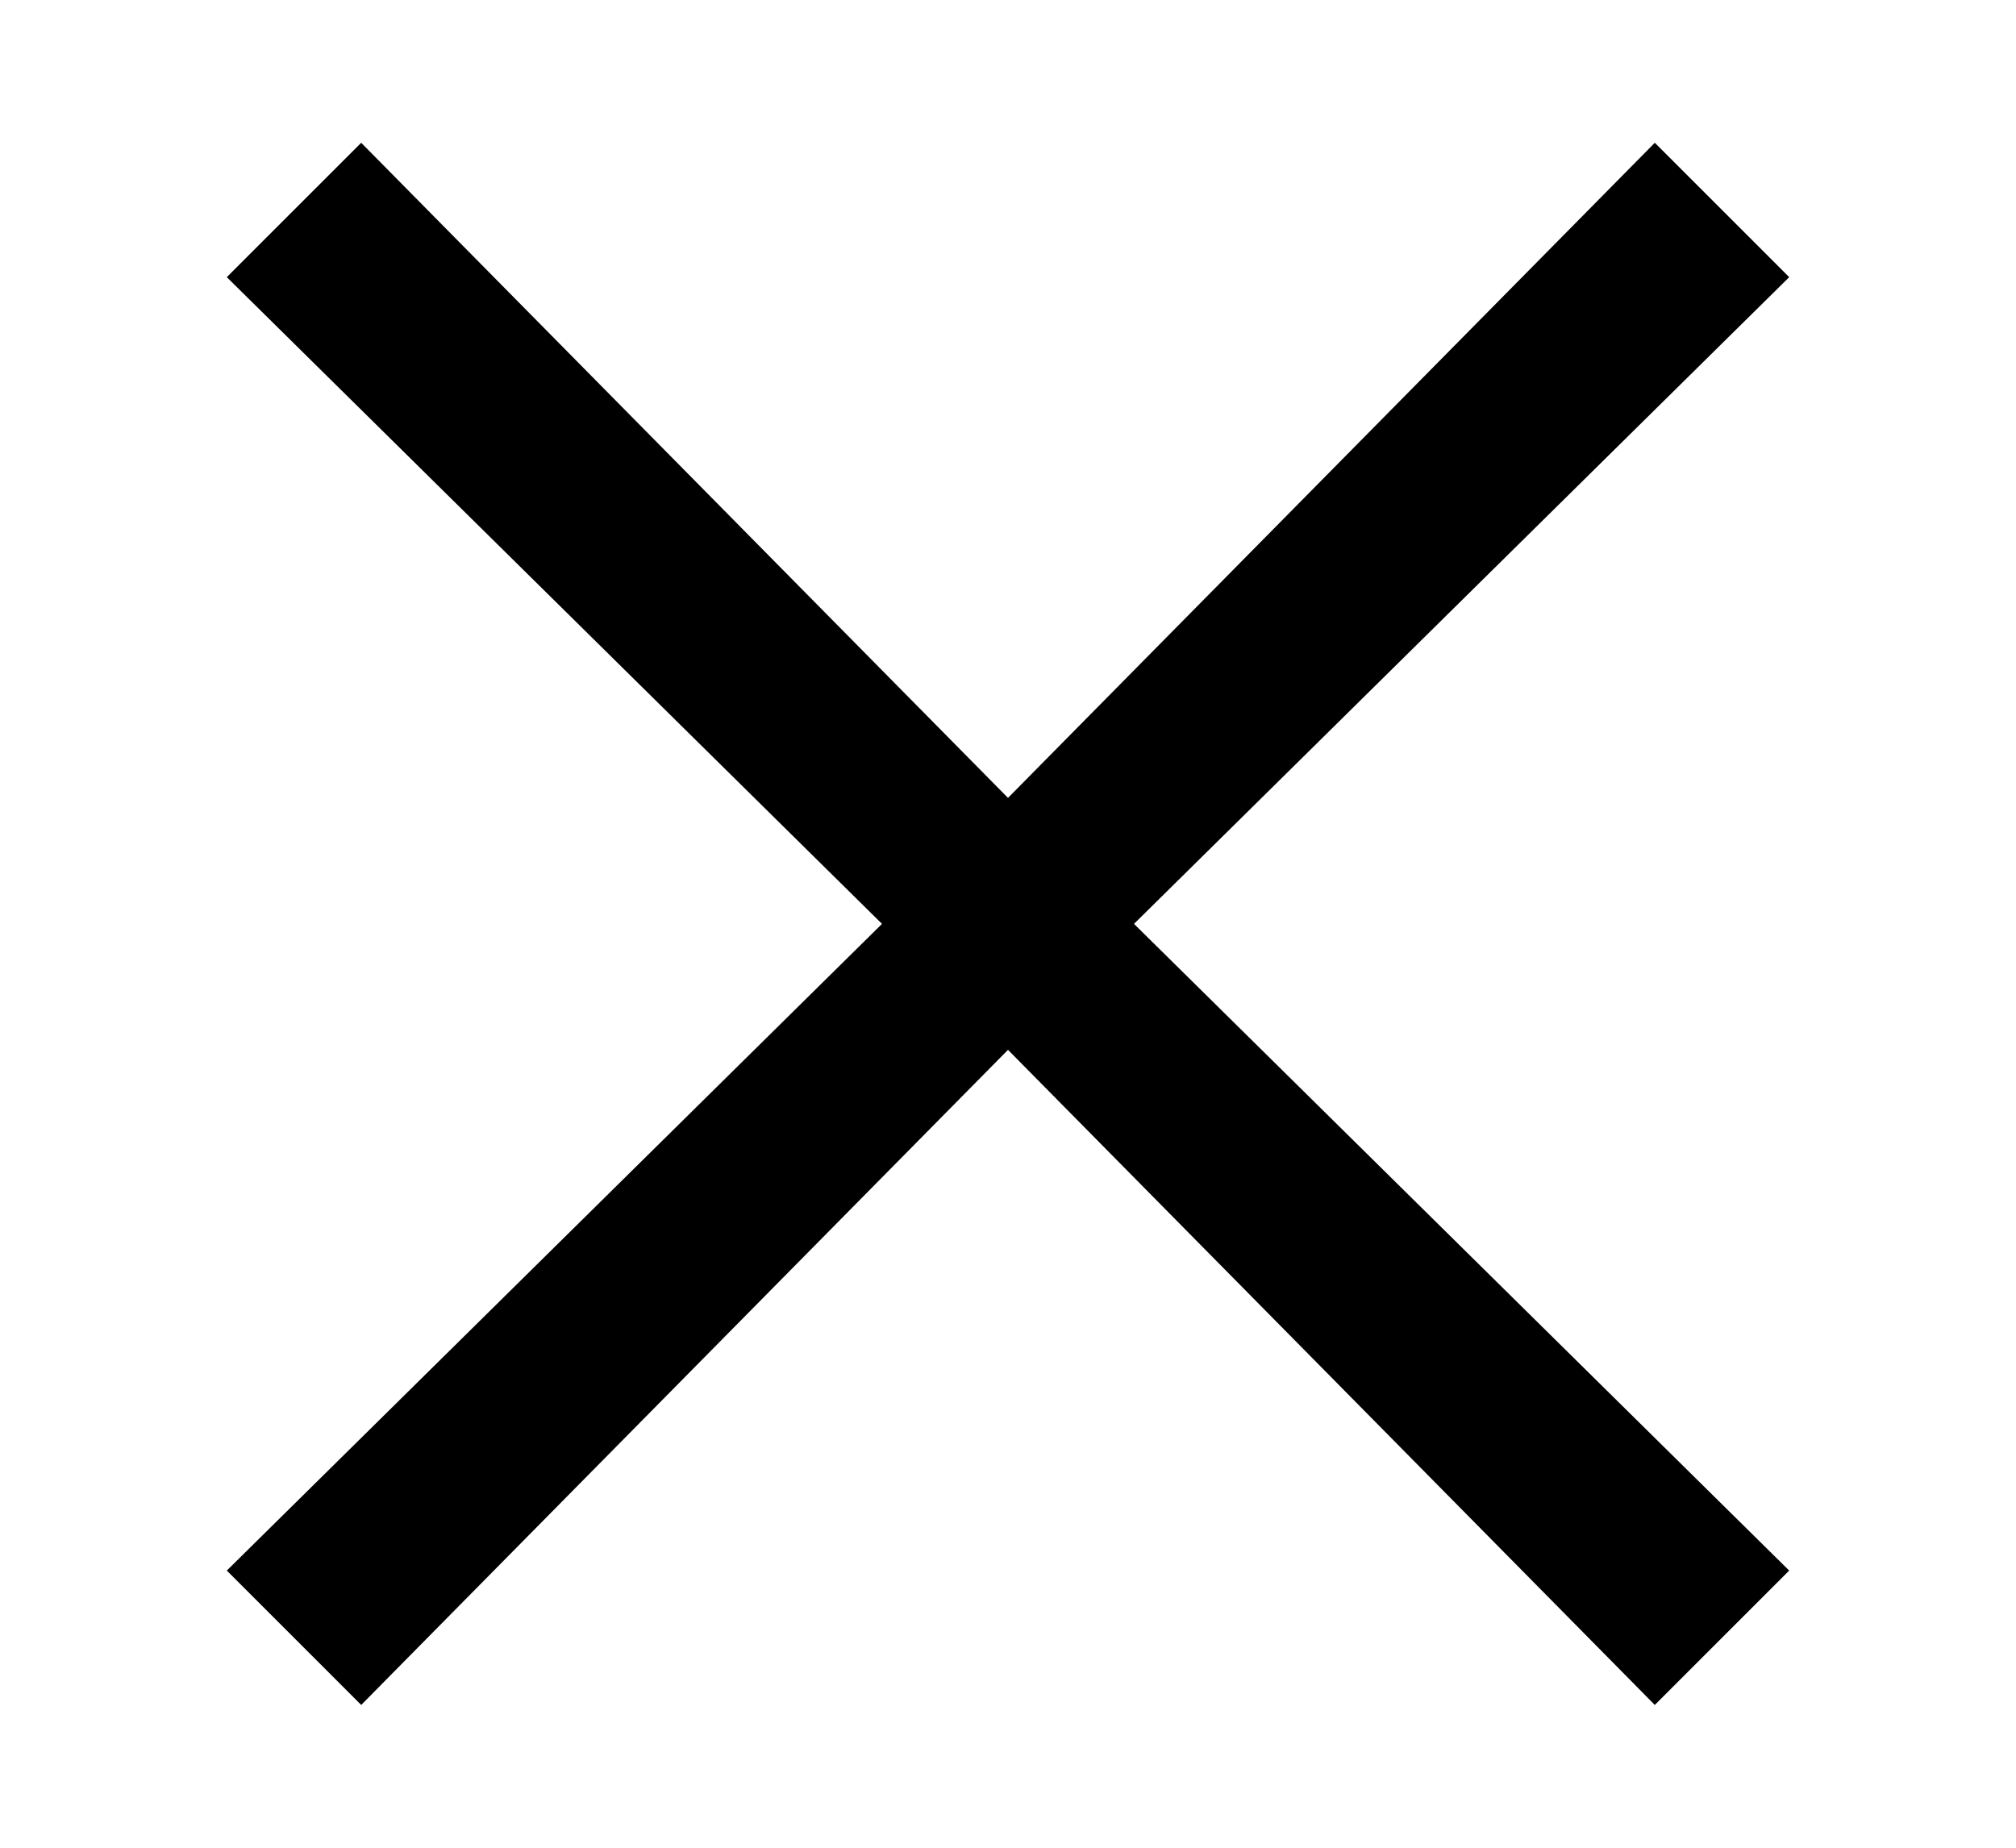 <svg width="24" height="22" viewBox="0 0 24 22" fill="none" xmlns="http://www.w3.org/2000/svg">
<polygon fill="currentColor" points="21.3,3.3 19.7,1.7 12,9.5 4.3,1.7 2.7,3.3 10.5,11 2.7,18.7 4.3,20.3 12,12.5 19.7,20.3 21.3,18.7
	13.5,11 "/>
</svg>
